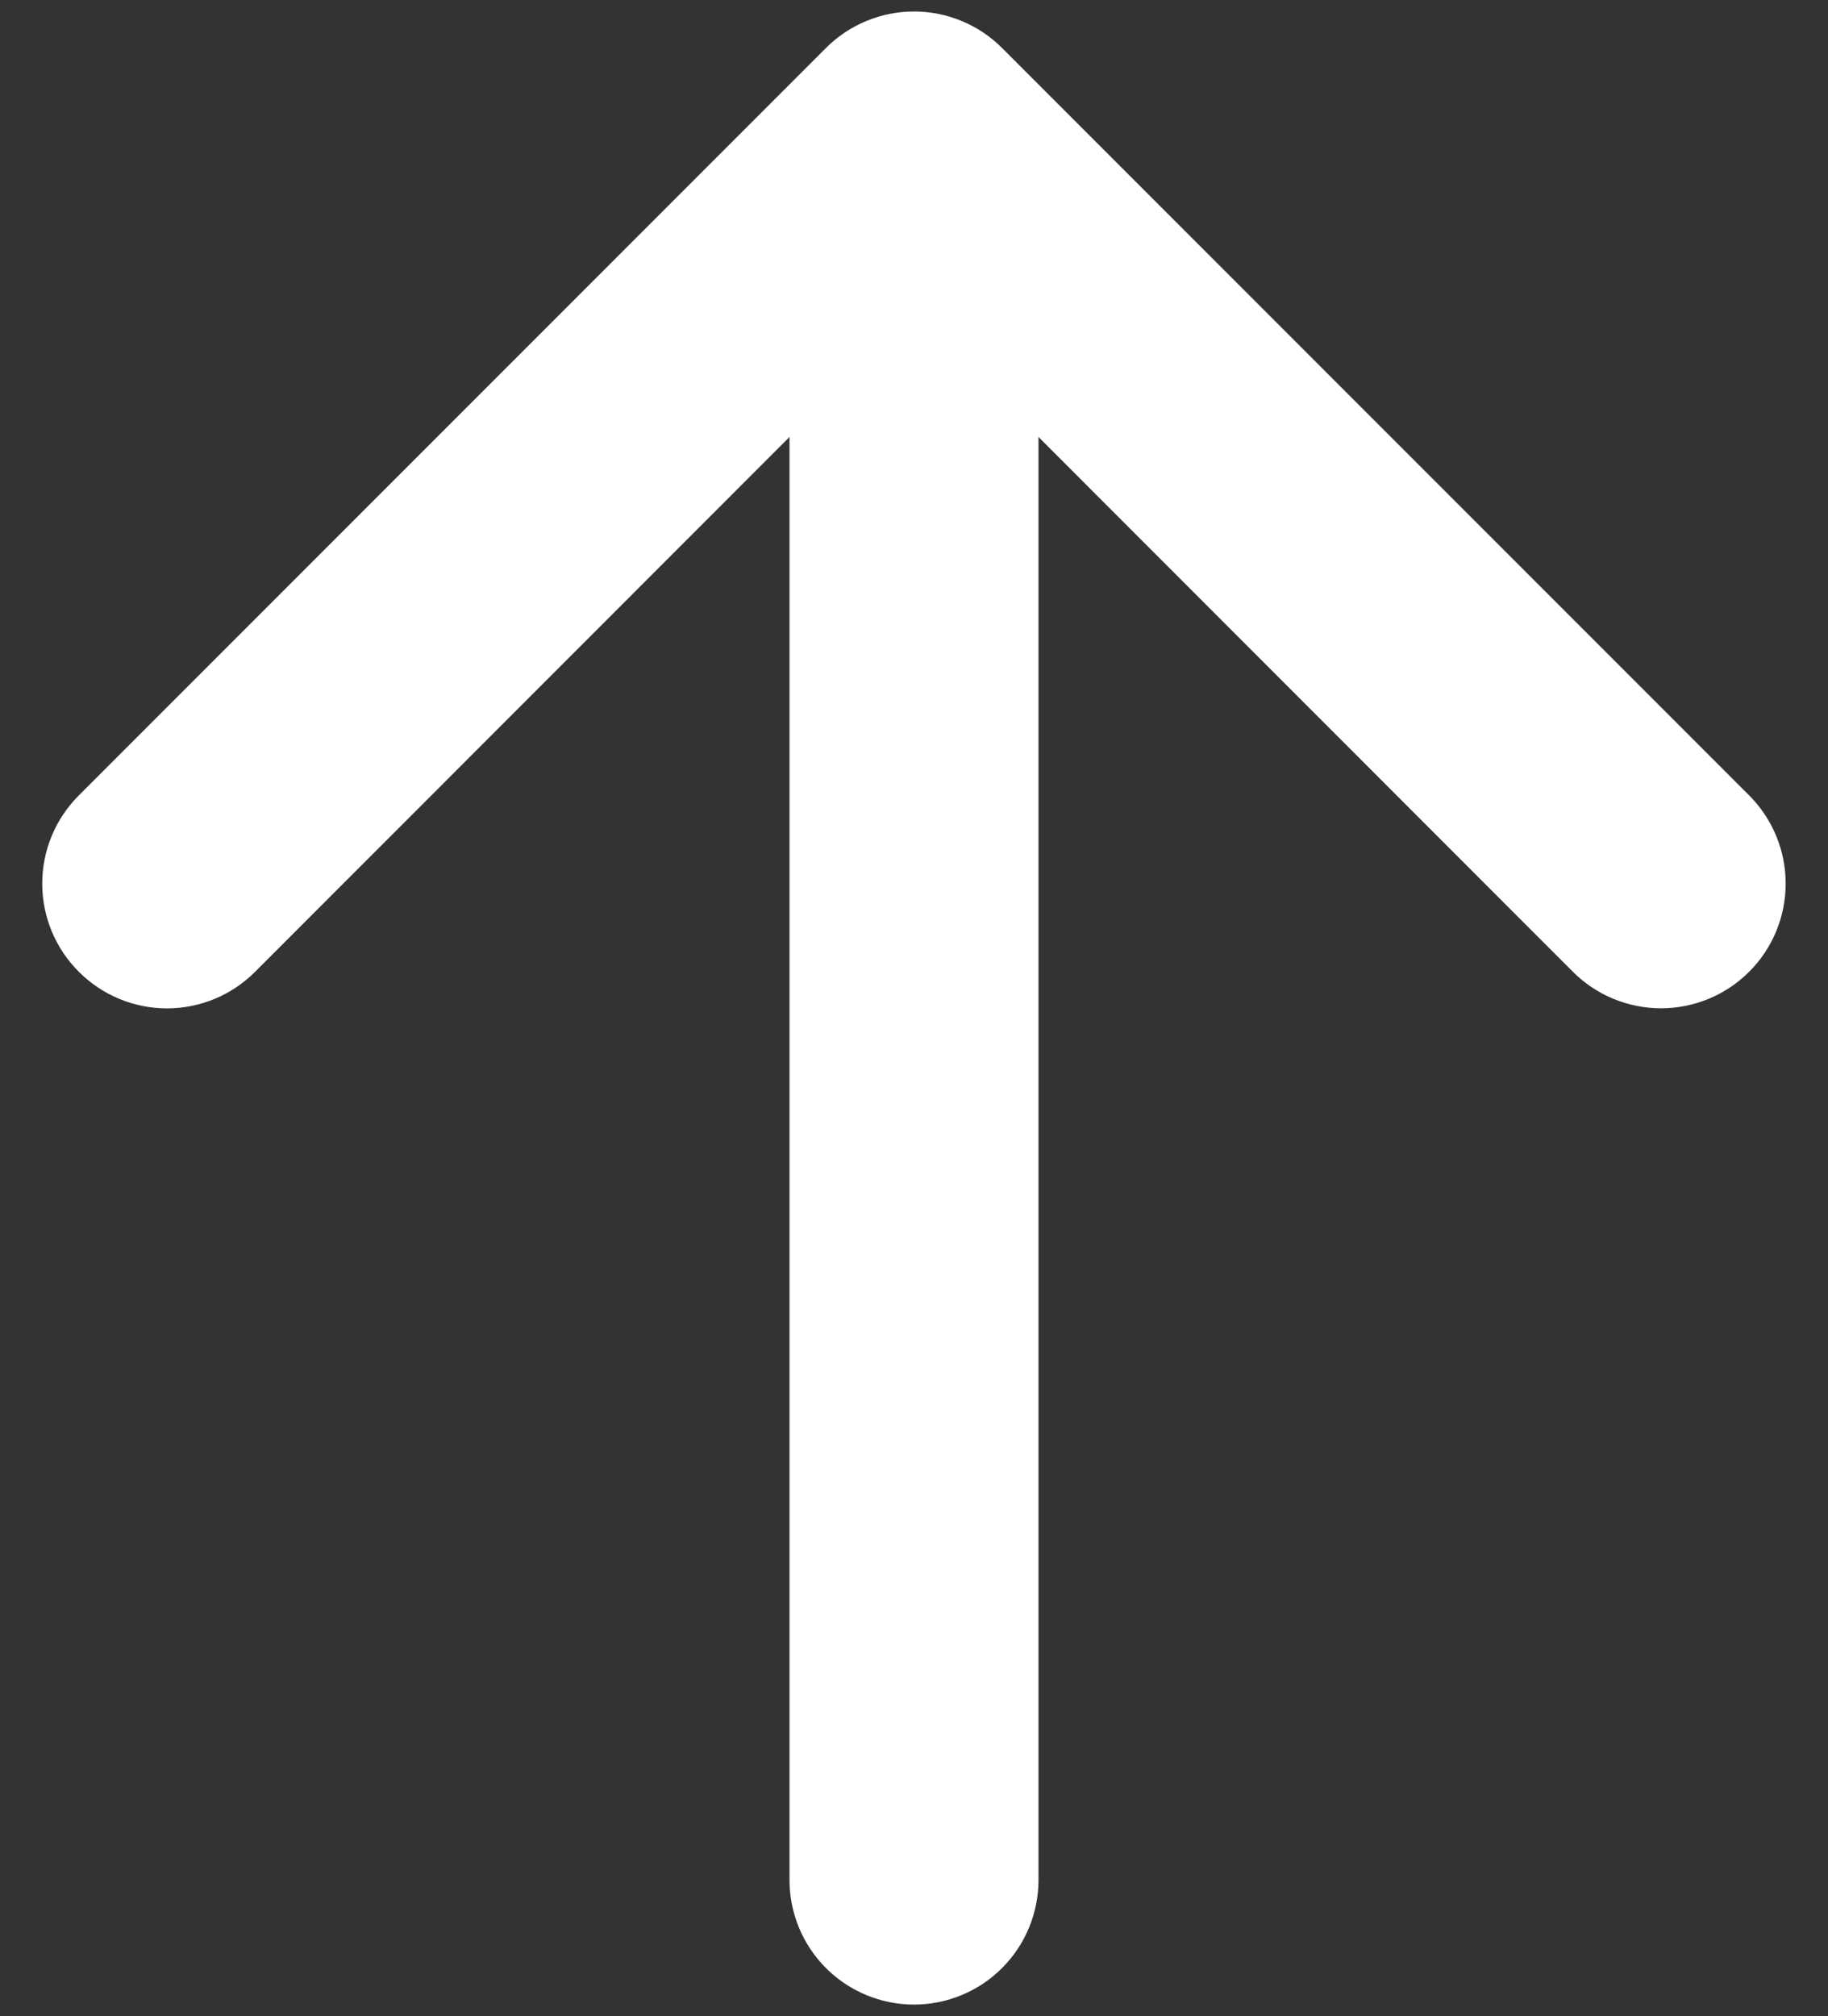 <svg width="39" height="43" viewBox="0 0 39 43" fill="none" xmlns="http://www.w3.org/2000/svg">
<rect x="0" y="0" width="39" height="43" fill="#333333" stroke="none"/>
<path fill-rule="evenodd" clip-rule="evenodd" d="M1.682 20.724C1.434 20.478 1.238 20.185 1.104 19.862C0.97 19.539 0.901 19.193 0.901 18.844C0.901 18.494 0.97 18.148 1.104 17.826C1.238 17.503 1.434 17.21 1.682 16.963L17.619 1.026C17.866 0.778 18.159 0.582 18.482 0.448C18.805 0.314 19.151 0.245 19.5 0.245C19.849 0.245 20.195 0.314 20.518 0.448C20.841 0.582 21.134 0.778 21.381 1.026L37.318 16.963C37.817 17.462 38.097 18.139 38.097 18.844C38.097 19.549 37.817 20.226 37.318 20.724C36.819 21.223 36.143 21.503 35.437 21.503C34.732 21.503 34.056 21.223 33.557 20.724L19.5 6.662L5.443 20.724C5.196 20.972 4.903 21.168 4.58 21.302C4.258 21.436 3.912 21.505 3.562 21.505C3.213 21.505 2.867 21.436 2.544 21.302C2.222 21.168 1.929 20.972 1.682 20.724Z" fill="white"/>
<path fill-rule="evenodd" clip-rule="evenodd" d="M19.5 42.75C18.796 42.75 18.12 42.47 17.622 41.972C17.124 41.474 16.844 40.798 16.844 40.094L16.844 5.562C16.844 4.858 17.124 4.182 17.622 3.684C18.12 3.186 18.796 2.906 19.5 2.906C20.204 2.906 20.88 3.186 21.378 3.684C21.876 4.182 22.156 4.858 22.156 5.562L22.156 40.094C22.156 40.798 21.876 41.474 21.378 41.972C20.88 42.47 20.204 42.75 19.5 42.75Z" fill="white"/>
</svg>
